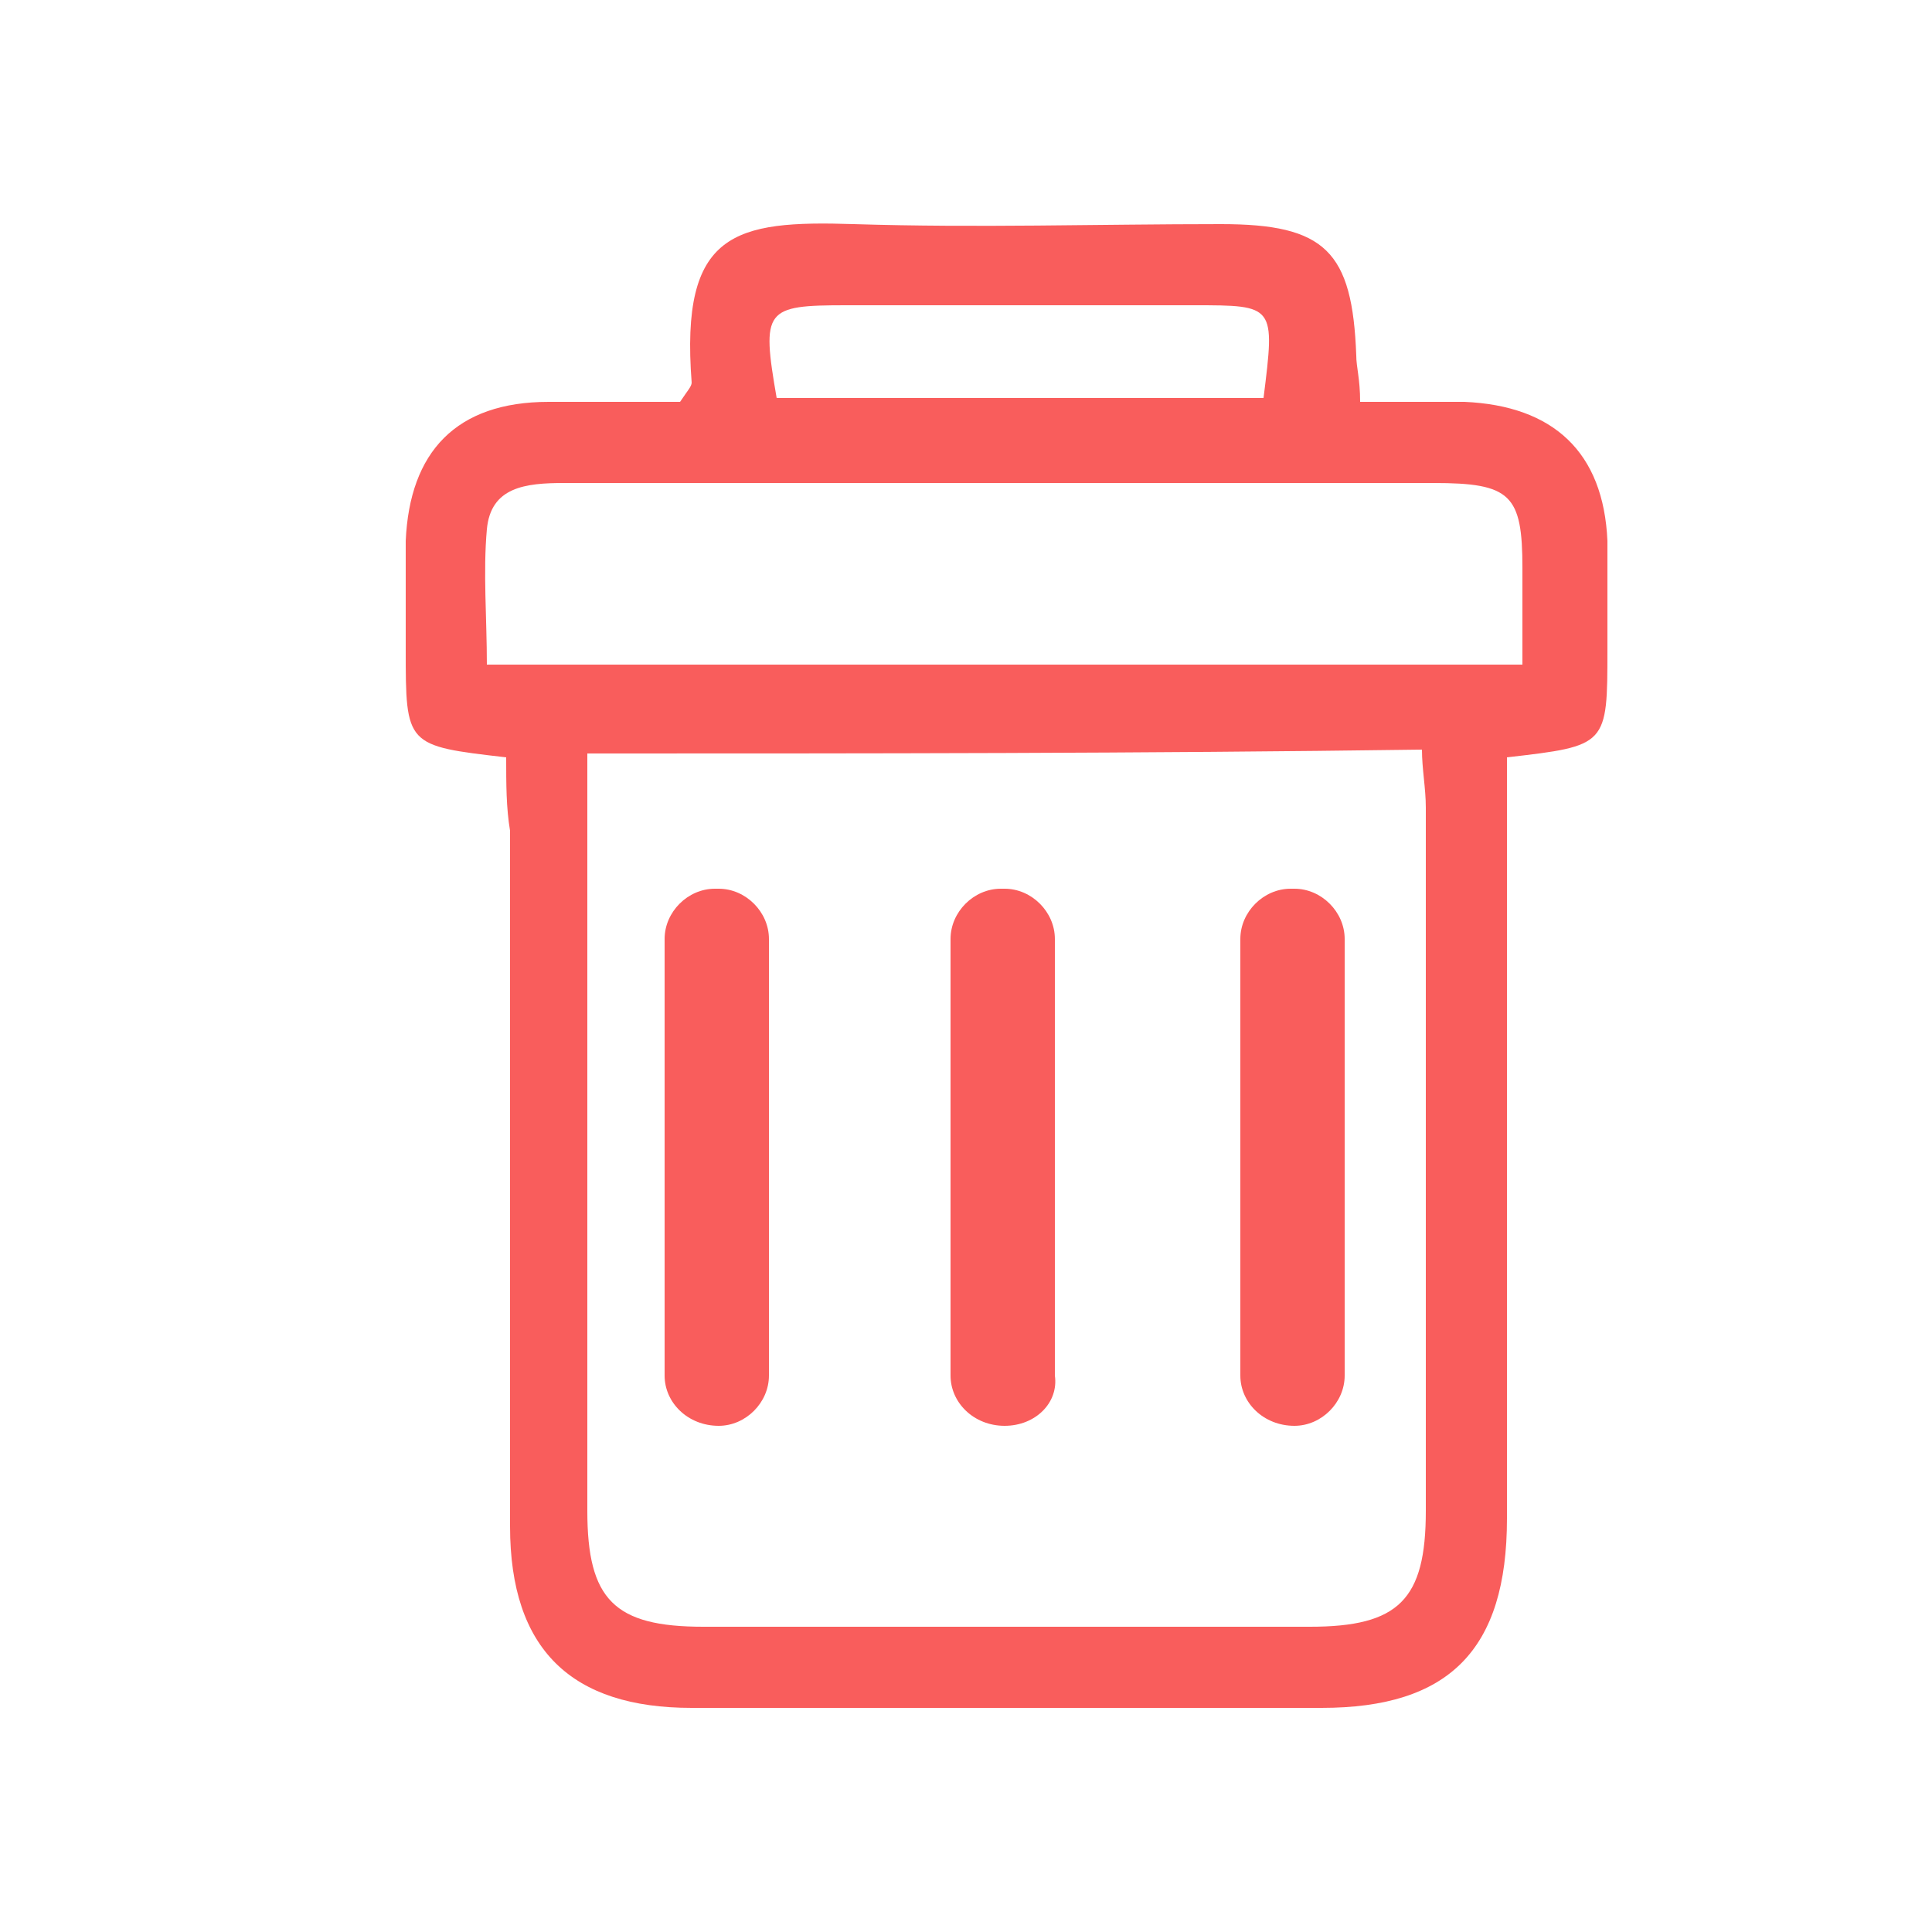 <?xml version="1.0" encoding="utf-8"?>
<!-- Generator: Adobe Illustrator 23.0.1, SVG Export Plug-In . SVG Version: 6.00 Build 0)  -->
<svg version="1.1" id="Layer_1" xmlns="http://www.w3.org/2000/svg" xmlns:xlink="http://www.w3.org/1999/xlink" x="0px" y="0px"
	 viewBox="0 0 50 50" style="enable-background:new 0 0 50 50;" xml:space="preserve">
<style type="text/css">
	.st0{fill:#F95D5C;}
</style>
<g>
	<g>
		<path class="st0" d="M13.1,19.6c-2.6-0.3-2.6-0.3-2.6-2.8c0-0.9,0-1.9,0-2.8c0.1-2.3,1.3-3.6,3.7-3.6c1.2,0,2.3,0,3.4,0
			c0.2-0.3,0.3-0.4,0.3-0.5C17.6,6,19,5.7,22.1,5.8c3.2,0.1,6.3,0,9.5,0c2.7,0,3.4,0.7,3.5,3.4c0,0.3,0.1,0.6,0.1,1.2
			c0.9,0,1.8,0,2.7,0c2.3,0.1,3.6,1.3,3.7,3.6c0,0.9,0,1.9,0,2.8c0,2.5,0,2.5-2.6,2.8c0,0.6,0,1.1,0,1.7c0,6,0,12,0,18
			c0,3.4-1.5,4.9-4.8,4.9c-5.4,0-10.9,0-16.3,0c-3.1,0-4.7-1.5-4.7-4.7c0-6,0-12,0-18C13.1,20.9,13.1,20.3,13.1,19.6z M15.2,19.5
			c0,0.7,0,1.2,0,1.6c0,6,0,12,0,18c0,2.3,0.7,3,3,3c5.2,0,10.5,0,15.7,0c2.3,0,3-0.7,3-3c0-6.1,0-12.1,0-18.2c0-0.5-0.1-1-0.1-1.5
			C29.5,19.5,22.5,19.5,15.2,19.5z M39.4,17.2c0-0.9,0-1.7,0-2.5c0-1.9-0.3-2.2-2.3-2.2c-2.4,0-4.9,0-7.3,0c-5.1,0-10.1,0-15.2,0
			c-1,0-1.9,0.1-2,1.2c-0.1,1.1,0,2.3,0,3.5C21.6,17.2,30.4,17.2,39.4,17.2z M32.7,10.3C33,7.9,33,7.9,30.9,7.9c-3,0-6,0-9,0
			c-2.1,0-2.2,0.1-1.8,2.4C24.3,10.3,28.5,10.3,32.7,10.3z"/>
		<path class="st0" d="M18.6,36.9L18.6,36.9c-0.8,0-1.4-0.6-1.4-1.3V24.3c0-0.7,0.6-1.3,1.3-1.3h0.1c0.7,0,1.3,0.6,1.3,1.3v11.3
			C19.9,36.3,19.3,36.9,18.6,36.9z"/>
		<path class="st0" d="M26,36.9L26,36.9c-0.8,0-1.4-0.6-1.4-1.3V24.3c0-0.7,0.6-1.3,1.3-1.3H26c0.7,0,1.3,0.6,1.3,1.3v11.3
			C27.4,36.3,26.8,36.9,26,36.9z"/>
		<path class="st0" d="M33.5,36.9L33.5,36.9c-0.8,0-1.4-0.6-1.4-1.3V24.3c0-0.7,0.6-1.3,1.3-1.3h0.1c0.7,0,1.3,0.6,1.3,1.3v11.3
			C34.8,36.3,34.2,36.9,33.5,36.9z"/>
	</g>
</g>
</svg>
